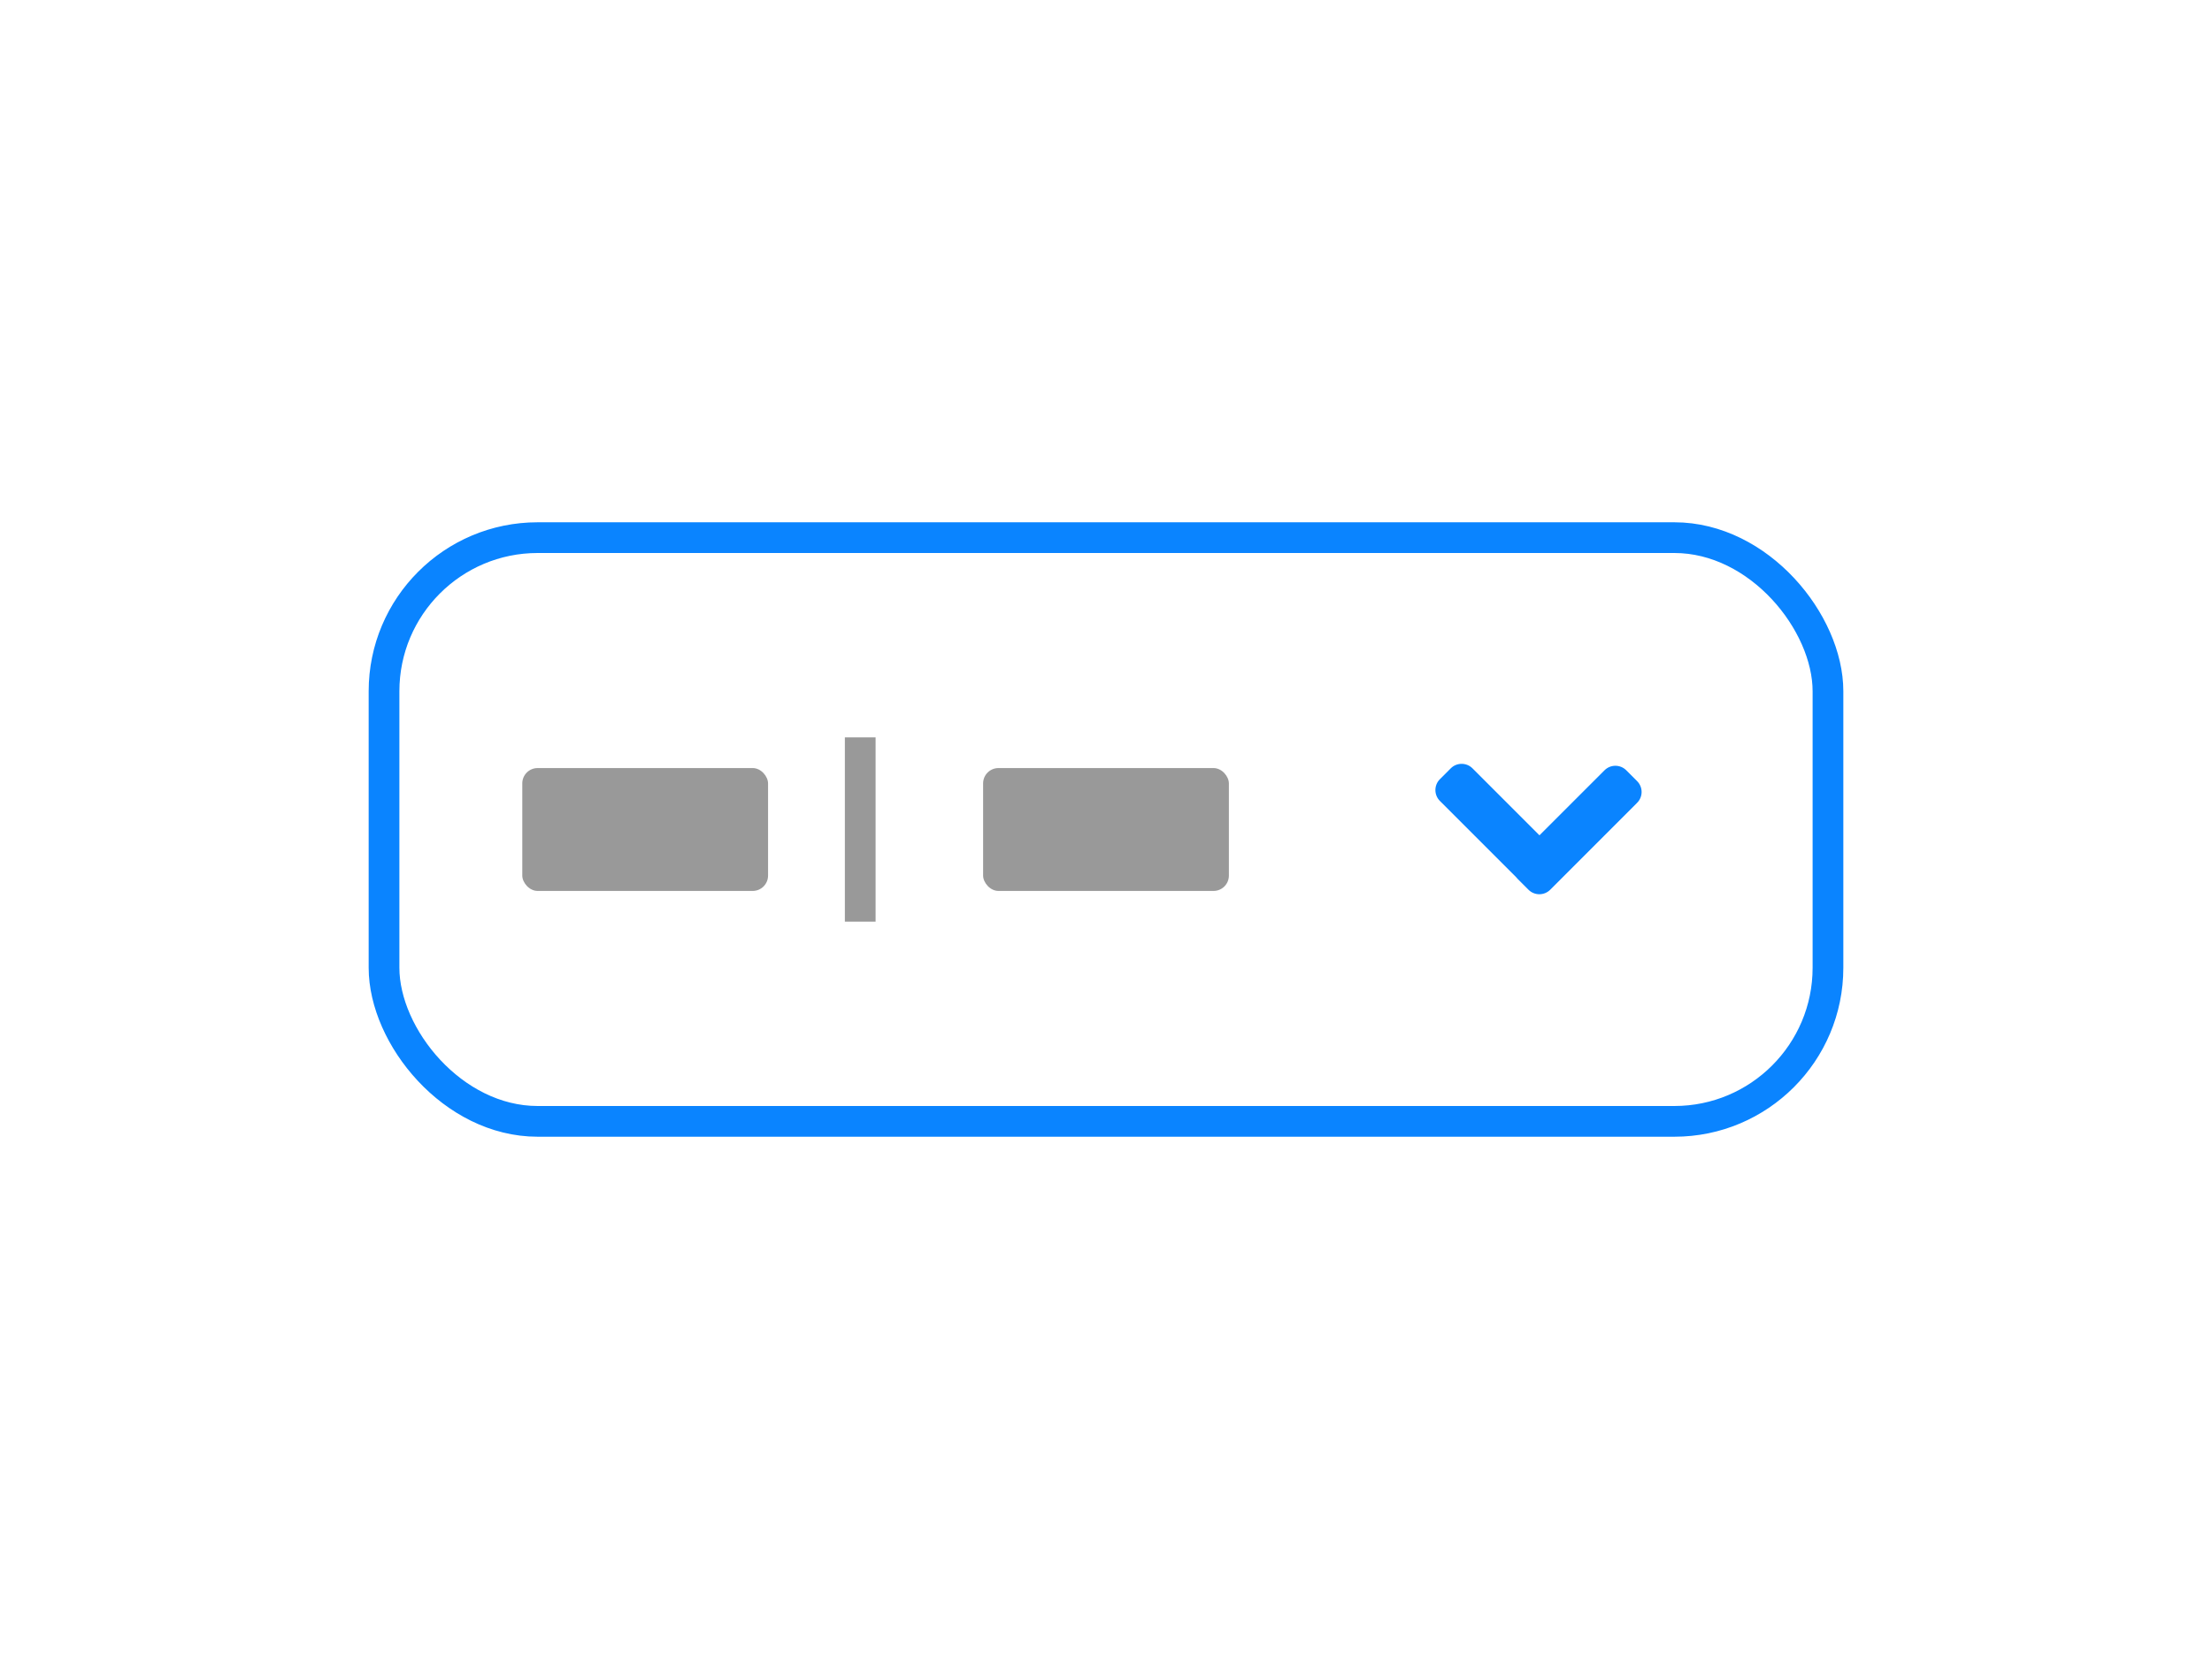 <svg width="72" height="54" viewBox="0 0 72 54" fill="none" xmlns="http://www.w3.org/2000/svg">
	<rect x="12.5" y="17.5" width="47" height="19" rx="5" stroke="#0a84ff"></rect>
	<rect x="17" y="25" width="8" height="4" rx="0.5" fill="#999"></rect>
	<rect x="32" y="25" width="8" height="4" rx="0.5" fill="#999"></rect>
	<path d="M28 24V30" stroke="#999"></path>
	<path
		d="M47.222 25.009C47.417 24.814 47.734 24.814 47.929 25.009L50.109 27.189L52.227 25.072C52.422 24.877 52.739 24.877 52.934 25.072L53.287 25.425C53.483 25.621 53.483 25.937 53.287 26.132L50.459 28.961C50.264 29.156 49.947 29.156 49.752 28.961L49.398 28.607C49.381 28.59 49.365 28.571 49.35 28.552L46.868 26.07C46.673 25.875 46.673 25.558 46.868 25.363L47.222 25.009Z"
		fill="#0a84ff"></path>
</svg>